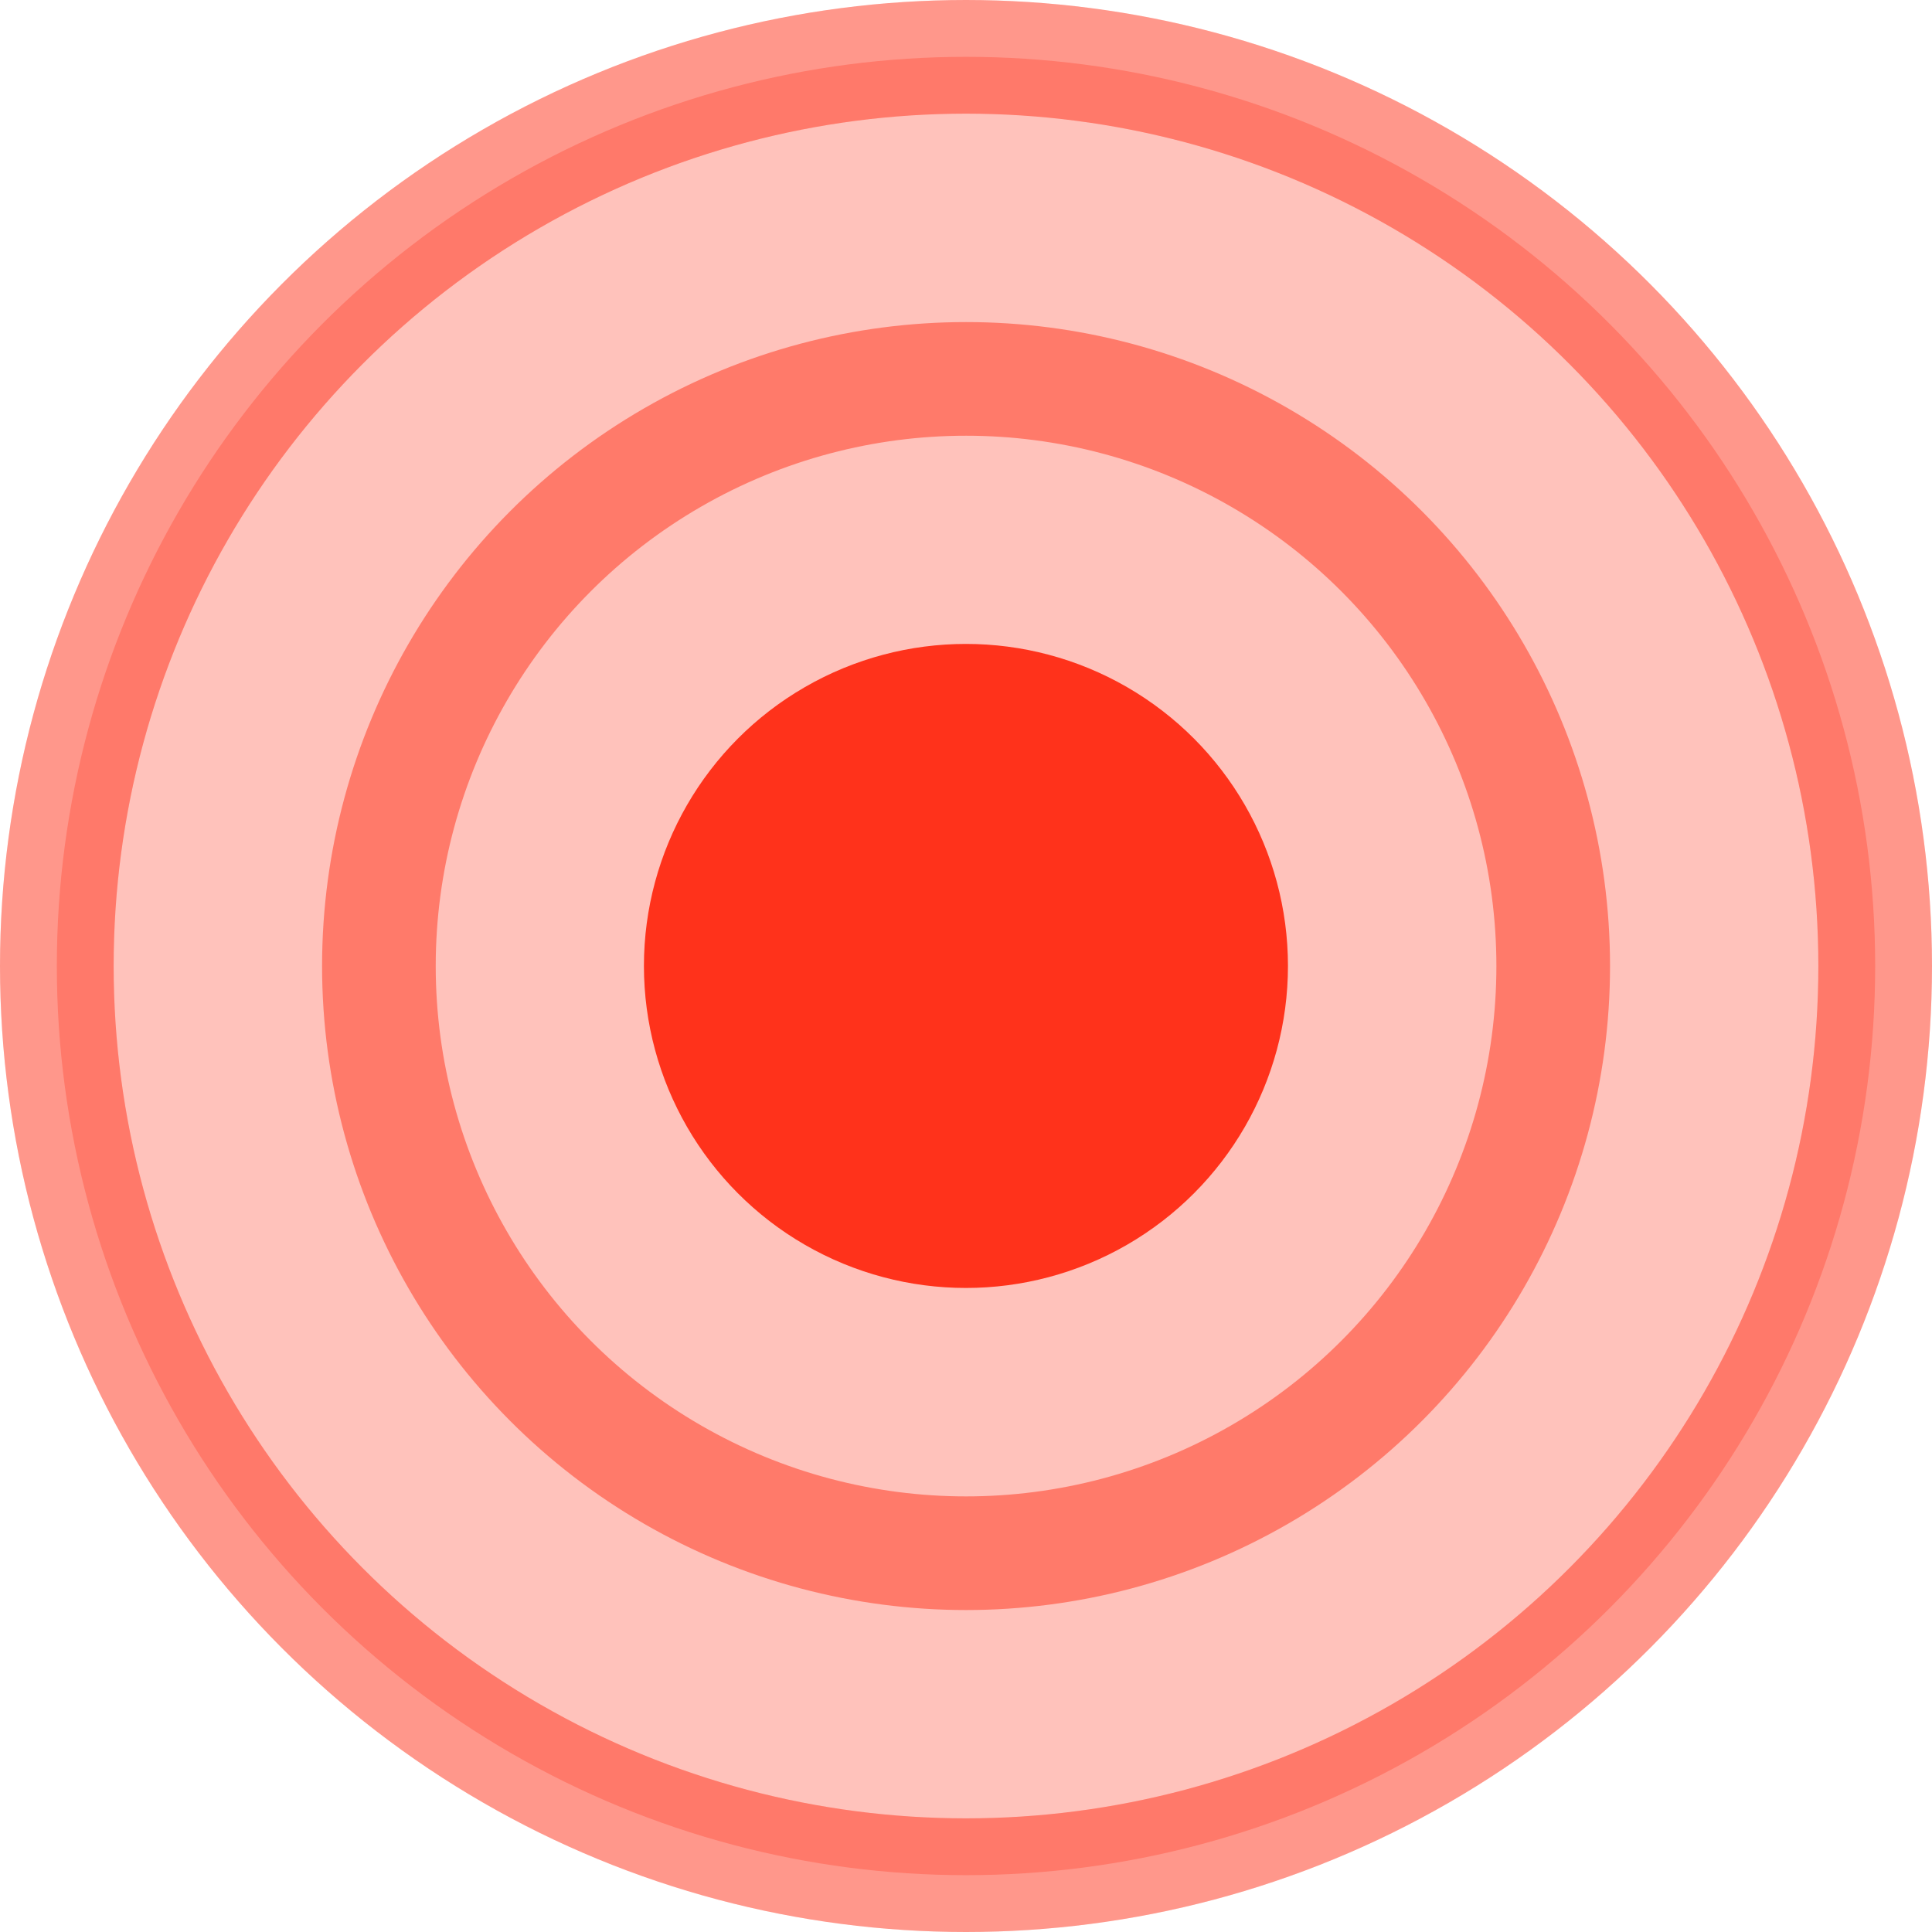 <svg width="34" height="34" viewBox="0 0 34 34" fill="none" xmlns="http://www.w3.org/2000/svg">
<circle cx="16.999" cy="16.999" r="5.167" fill="#FF321B" stroke="#FF321B"/>
<circle opacity="0.5" cx="17.001" cy="17.001" r="10.333" stroke="#FF321B" stroke-width="2"/>
<circle opacity="0.3" cx="17" cy="17" r="16" fill="#FF321B" stroke="#FF321B" stroke-width="2"/>
<circle opacity="0.3" cx="17" cy="17" r="16" stroke="#FF321B" stroke-width="2"/>
</svg>
